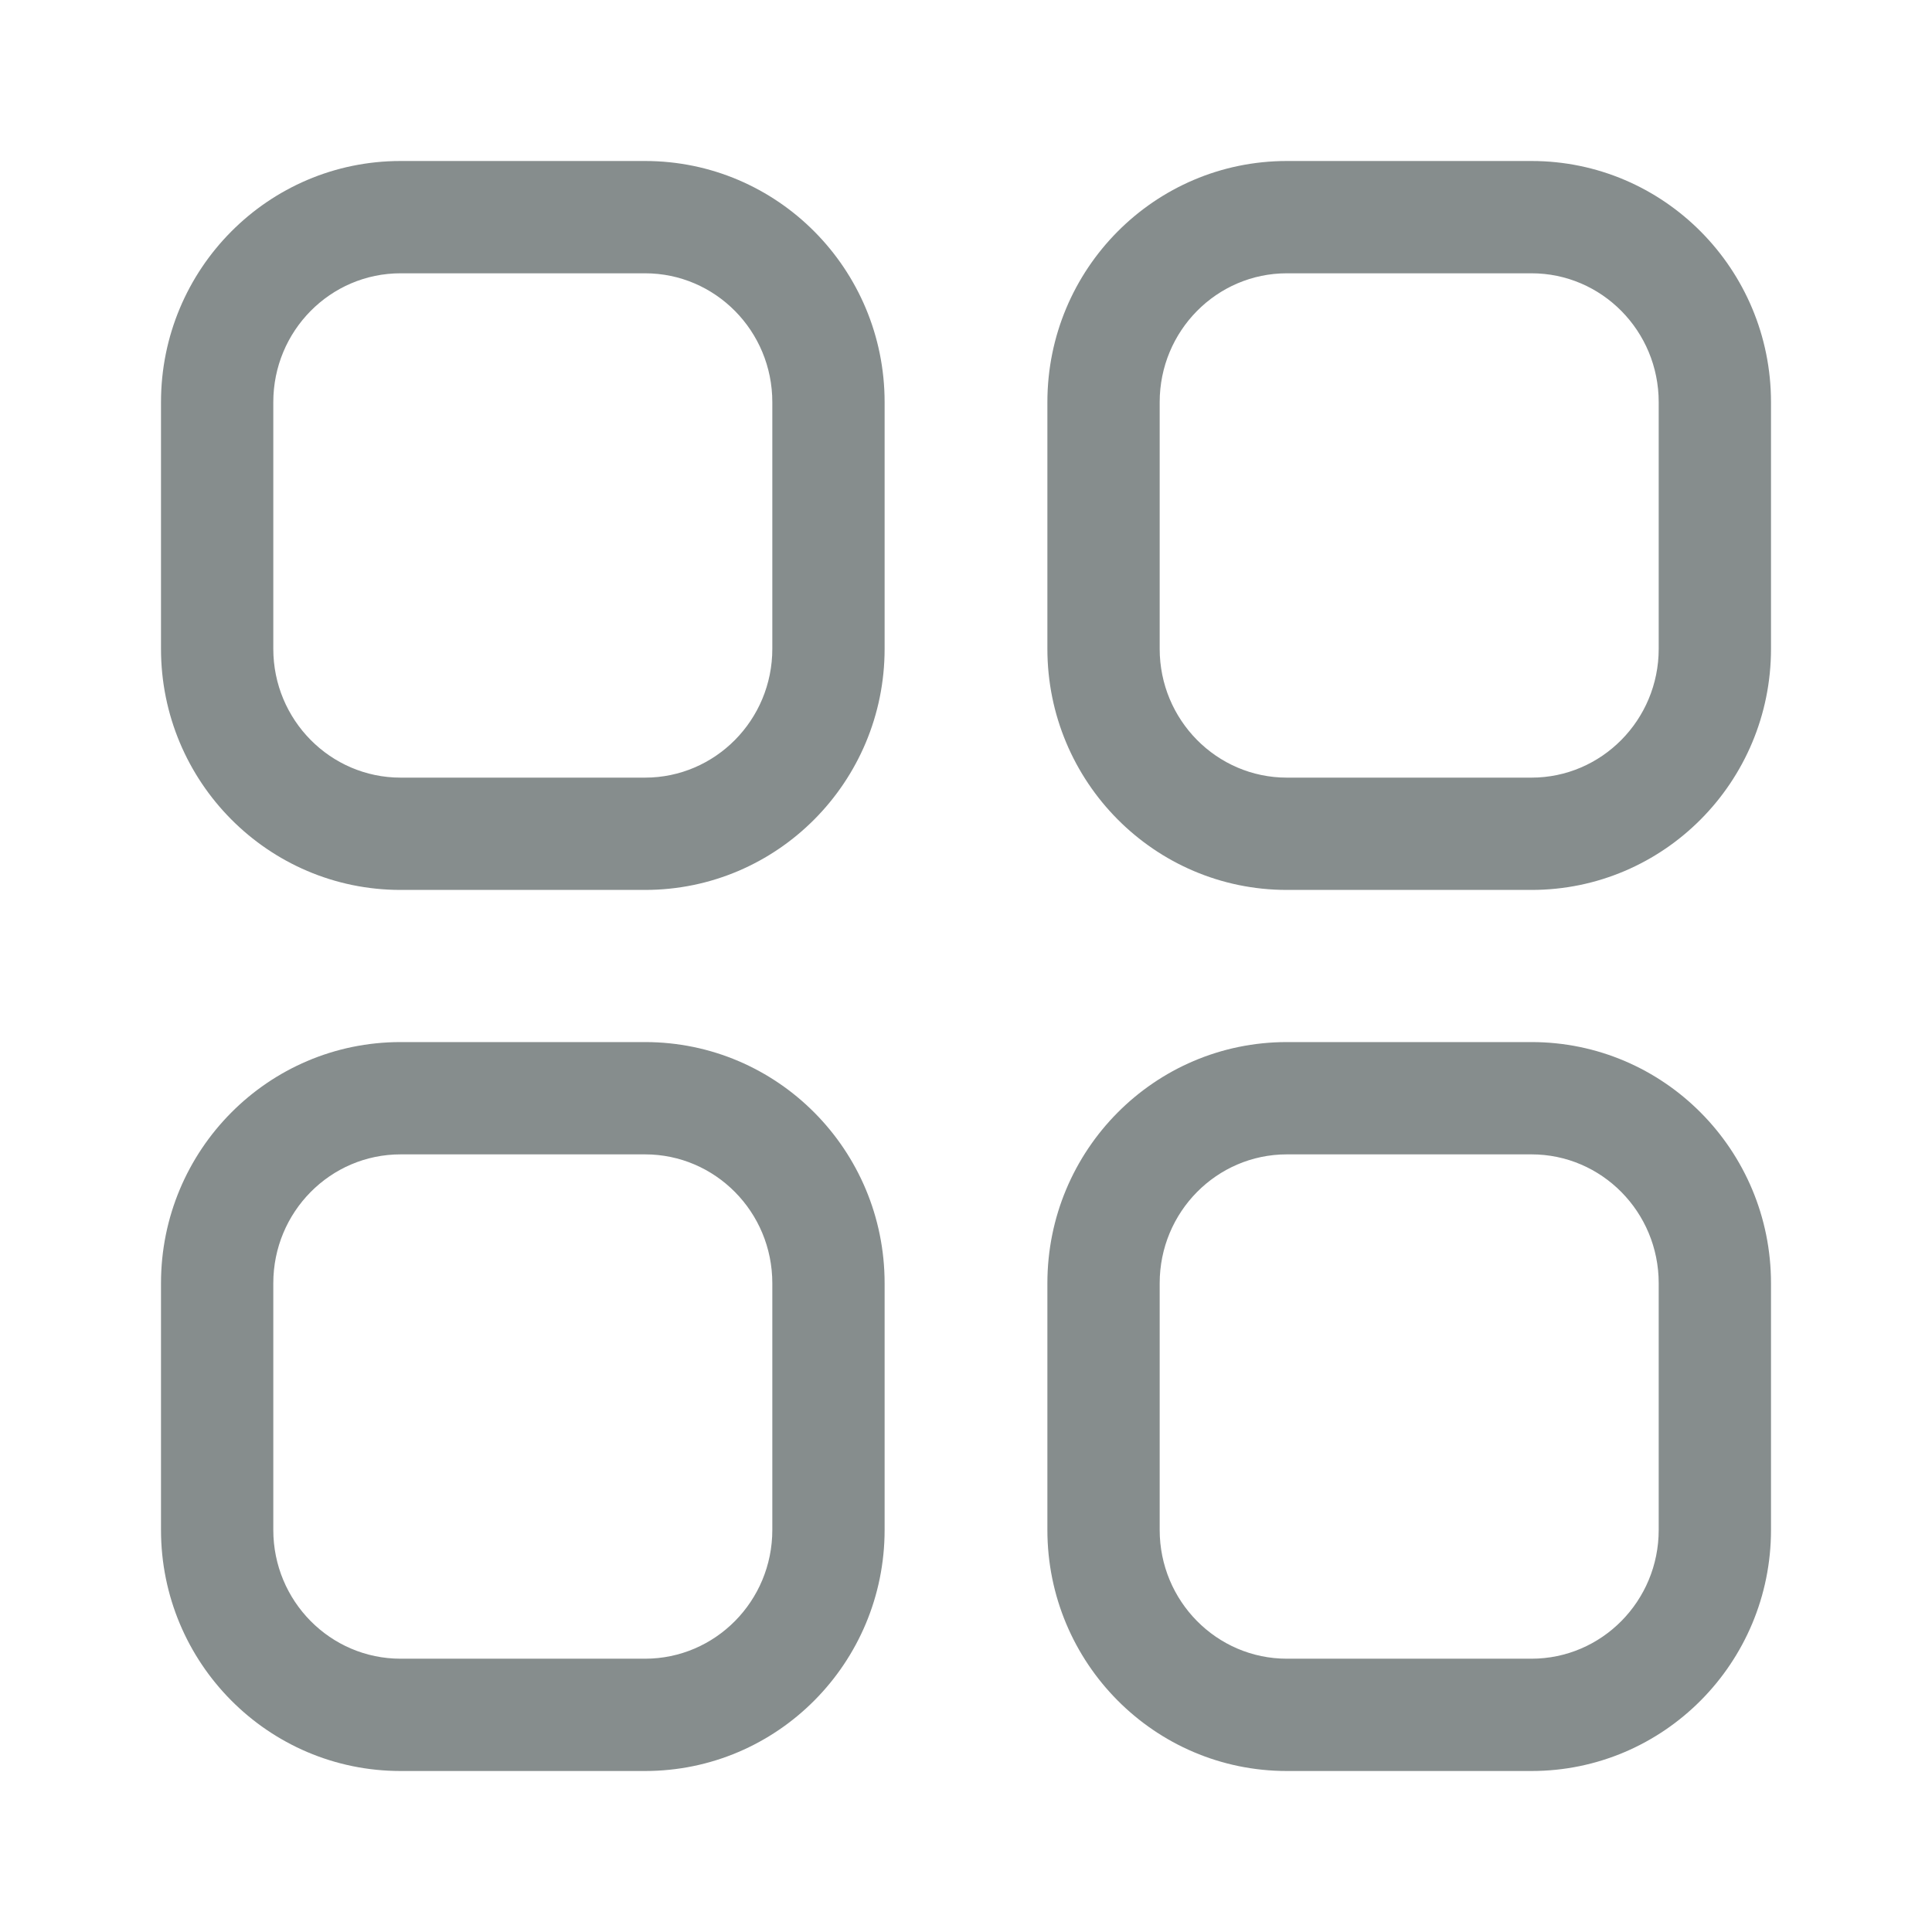<svg width="24" height="24" viewBox="0 0 24 24" fill="none" xmlns="http://www.w3.org/2000/svg">
<path d="M8.013 12.945C9.659 12.945 10.989 14.287 10.989 15.941V19.005C10.989 20.658 9.658 22 8.013 22H4.976C3.331 22 2 20.658 2 19.005V15.941C2 14.287 3.331 12.945 4.976 12.945H8.013ZM19.025 12.945C20.669 12.945 22 14.288 22 15.941V19.005C22 20.657 20.669 22 19.025 22H15.986C14.342 22 13.011 20.658 13.011 19.005V15.941C13.011 14.287 14.341 12.945 15.986 12.945H19.025ZM8.013 14.34H4.976C4.104 14.34 3.395 15.055 3.395 15.941V19.005C3.395 19.89 4.104 20.605 4.976 20.605H8.013C8.885 20.605 9.594 19.89 9.594 19.005V15.941C9.594 15.055 8.885 14.34 8.013 14.34ZM19.025 14.34H15.986C15.115 14.34 14.406 15.055 14.406 15.941V19.005C14.406 19.89 15.115 20.605 15.986 20.605H19.025C19.896 20.605 20.605 19.89 20.605 19.005V15.941C20.605 15.055 19.896 14.34 19.025 14.34ZM19.025 2C20.669 2 22 3.343 22 4.996V8.06C22 9.712 20.669 11.055 19.025 11.055H15.986C14.342 11.055 13.011 9.712 13.011 8.06V4.996C13.011 3.342 14.342 2 15.986 2H19.025ZM8.013 2C9.658 2 10.989 3.342 10.989 4.996V8.06C10.989 9.712 9.658 11.055 8.013 11.055H4.976C3.331 11.055 2 9.712 2 8.06V4.996C2 3.342 3.331 2 4.976 2H8.013ZM19.025 3.395H15.986C15.115 3.395 14.406 4.11 14.406 4.996V8.06C14.406 8.944 15.115 9.66 15.986 9.66H19.025C19.895 9.66 20.605 8.944 20.605 8.06V4.996C20.605 4.11 19.896 3.395 19.025 3.395ZM8.013 3.395H4.976C4.104 3.395 3.395 4.11 3.395 4.996V8.06C3.395 8.944 4.105 9.66 4.976 9.66H8.013C8.885 9.66 9.594 8.944 9.594 8.06V4.996C9.594 4.11 8.885 3.395 8.013 3.395Z" fill="#868D8D"/>
</svg>
